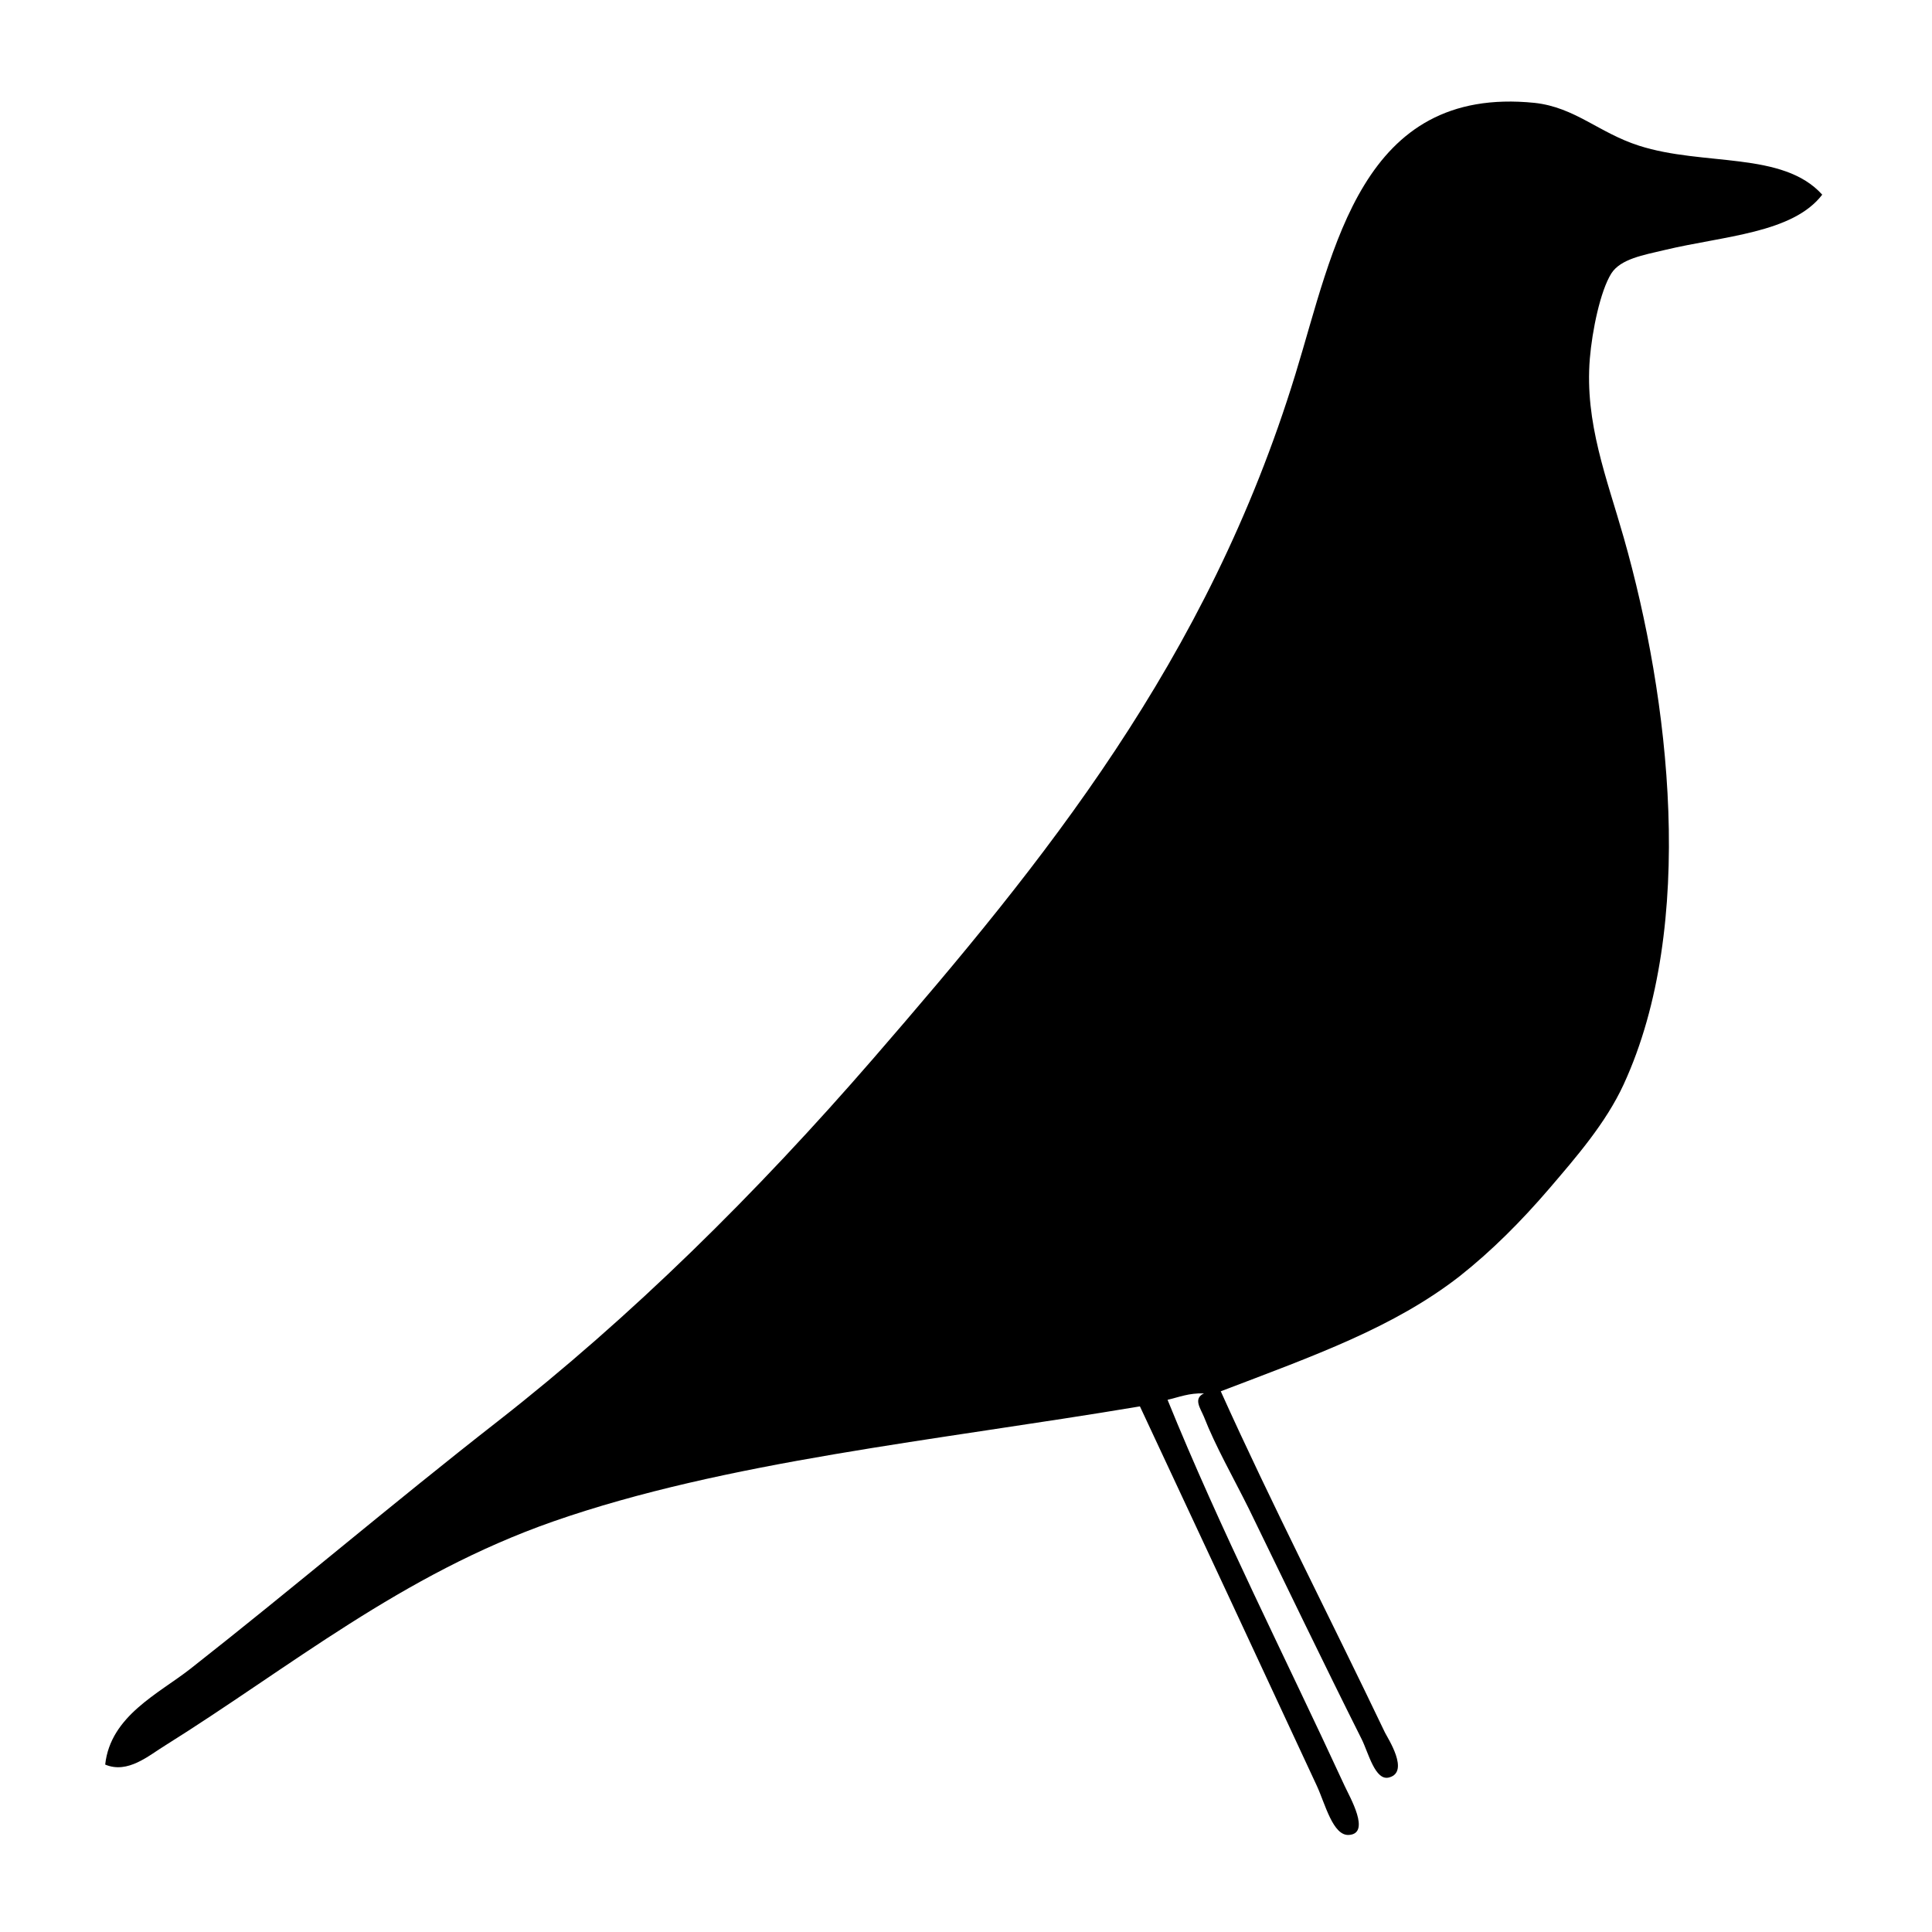 <?xml version="1.0" encoding="UTF-8"?>
<svg id="Laag_1" xmlns="http://www.w3.org/2000/svg" version="1.1" viewBox="0 0 306.14 306.14">
  <!-- Generator: Adobe Illustrator 29.3.1, SVG Export Plug-In . SVG Version: 2.1.0 Build 151)  -->
  <path d="M288.76,30.83c-4.68,6.14-15.66,6.55-25,8.79-3.32.79-6.97,1.4-8.44,3.72-1.74,2.79-3.03,9.04-3.4,13.5-.83,10.15,2.7,18.94,5.38,28.37,7.23,25.38,11.6,61.35,0,86.58-2.85,6.21-7.64,11.67-11.78,16.52-4.53,5.28-9.2,9.94-14.22,13.91-10.46,8.14-22.95,12.55-37.86,18.24,8.07,17.91,17.28,35.79,26.02,54.08.46.92,3.92,6.21.69,7.1-2.25.67-3.32-3.95-4.39-6.07-6.02-12-11.99-24.43-17.89-36.54-2.43-4.89-5.27-9.85-7.1-14.54-.59-1.41-1.71-2.86,0-3.7-2.39-.07-3.94.6-5.76,1.02,8.38,20.65,18.53,40.53,28.06,61.18.81,1.76,4.19,7.55.68,7.77-2.54.17-3.76-4.91-5.08-7.77-9.16-19.74-18.92-40.63-28.04-60.14-32.51,5.46-65.63,8.69-92.98,18.24-24.08,8.44-41.55,23.02-61.49,35.5-2.57,1.57-5.9,4.54-9.49,3.02.84-7.73,8.48-11.23,13.53-15.2,16.36-12.85,31.95-26.14,48.68-39.2,21.14-16.52,40.94-36.06,59.49-57.47,26.99-31.15,52.97-62.99,66.91-108.48,6.09-19.8,10.38-45.75,37.89-42.96,6.43.71,10.15,4.73,16.53,6.78,10.23,3.29,22.82.83,29.06,7.78Z"/>
</svg>
